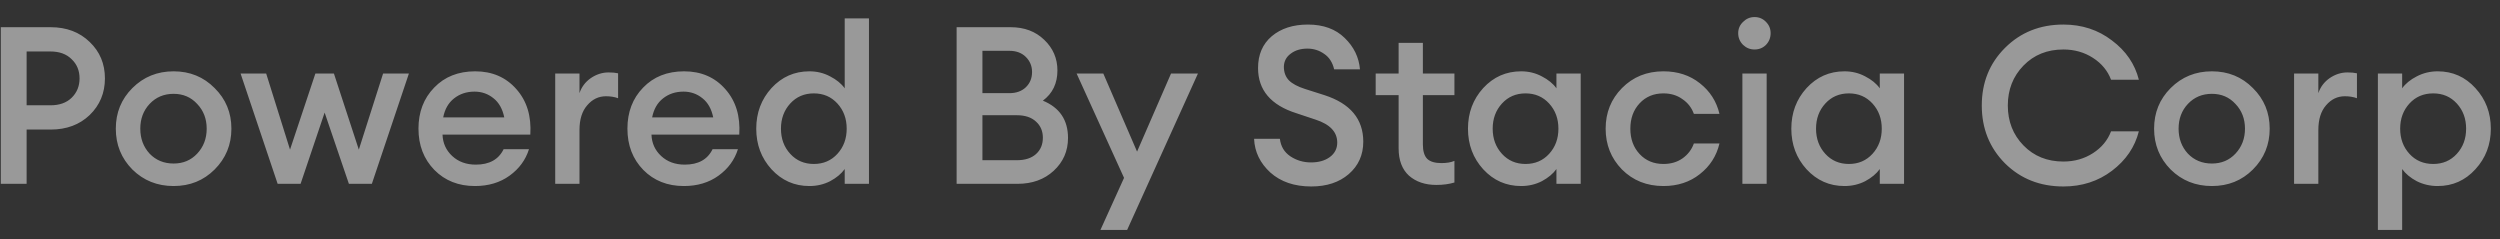 <svg width="136" height="13" viewBox="0 0 136 13" fill="none" xmlns="http://www.w3.org/2000/svg">
<rect x="0" y="0" width="136" height="13" fill="#333333" stroke="none"/>
<path d="M4.88 2.284C5.432 2.812 5.708 3.472 5.708 4.264C5.708 5.056 5.432 5.72 4.88 6.256C4.328 6.784 3.62 7.048 2.756 7.048H1.448V10H0.044V1.48H2.756C3.62 1.48 4.328 1.748 4.88 2.284ZM3.896 5.32C4.184 5.04 4.328 4.688 4.328 4.264C4.328 3.84 4.184 3.492 3.896 3.22C3.616 2.94 3.232 2.8 2.744 2.8H1.448V5.728H2.744C3.232 5.728 3.616 5.592 3.896 5.32ZM11.676 9.22C11.076 9.82 10.332 10.12 9.444 10.12C8.556 10.12 7.808 9.82 7.2 9.22C6.6 8.612 6.3 7.872 6.3 7C6.3 6.128 6.6 5.392 7.2 4.792C7.808 4.184 8.556 3.88 9.444 3.88C10.332 3.88 11.076 4.184 11.676 4.792C12.284 5.392 12.588 6.128 12.588 7C12.588 7.872 12.284 8.612 11.676 9.22ZM9.444 8.896C9.964 8.896 10.392 8.716 10.728 8.356C11.072 7.988 11.244 7.536 11.244 7C11.244 6.464 11.072 6.016 10.728 5.656C10.392 5.288 9.964 5.104 9.444 5.104C8.916 5.104 8.48 5.288 8.136 5.656C7.8 6.016 7.632 6.464 7.632 7C7.632 7.536 7.8 7.988 8.136 8.356C8.48 8.716 8.916 8.896 9.444 8.896ZM18.98 10L17.66 6.124L16.352 10H15.104L13.088 4H14.48L15.777 8.14L17.157 4H18.165L19.52 8.14L20.84 4H22.244L20.229 10H18.98ZM25.837 10.12C24.941 10.12 24.205 9.828 23.629 9.244C23.053 8.652 22.765 7.904 22.765 7C22.765 6.096 23.049 5.352 23.617 4.768C24.185 4.176 24.929 3.88 25.849 3.88C26.777 3.88 27.525 4.204 28.093 4.852C28.661 5.492 28.913 6.316 28.849 7.324H24.073C24.089 7.788 24.265 8.176 24.601 8.488C24.937 8.8 25.365 8.956 25.885 8.956C26.621 8.956 27.125 8.676 27.397 8.116H28.777C28.593 8.7 28.241 9.18 27.721 9.556C27.201 9.932 26.573 10.12 25.837 10.12ZM25.813 4.984C25.381 4.984 25.009 5.108 24.697 5.356C24.393 5.596 24.197 5.94 24.109 6.388H27.433C27.337 5.924 27.141 5.576 26.845 5.344C26.549 5.104 26.205 4.984 25.813 4.984ZM30.204 10V4H31.524V5.068C31.636 4.732 31.84 4.46 32.136 4.252C32.44 4.044 32.764 3.94 33.108 3.94C33.316 3.94 33.488 3.956 33.624 3.988V5.344C33.432 5.272 33.212 5.236 32.964 5.236C32.564 5.236 32.224 5.4 31.944 5.728C31.664 6.048 31.524 6.496 31.524 7.072V10H30.204ZM37.204 10.12C36.308 10.12 35.572 9.828 34.996 9.244C34.42 8.652 34.132 7.904 34.132 7C34.132 6.096 34.416 5.352 34.984 4.768C35.552 4.176 36.296 3.88 37.216 3.88C38.144 3.88 38.892 4.204 39.46 4.852C40.028 5.492 40.28 6.316 40.216 7.324H35.44C35.456 7.788 35.632 8.176 35.968 8.488C36.304 8.8 36.732 8.956 37.252 8.956C37.988 8.956 38.492 8.676 38.764 8.116H40.144C39.96 8.7 39.608 9.18 39.088 9.556C38.568 9.932 37.94 10.12 37.204 10.12ZM37.18 4.984C36.748 4.984 36.376 5.108 36.064 5.356C35.76 5.596 35.564 5.94 35.476 6.388H38.8C38.704 5.924 38.508 5.576 38.212 5.344C37.916 5.104 37.572 4.984 37.18 4.984ZM44.032 10.12C43.216 10.12 42.528 9.816 41.968 9.208C41.416 8.6 41.14 7.864 41.14 7C41.14 6.136 41.416 5.4 41.968 4.792C42.528 4.184 43.216 3.88 44.032 3.88C44.44 3.88 44.816 3.972 45.16 4.156C45.504 4.332 45.768 4.548 45.952 4.804V1H47.272V10H45.952V9.196C45.768 9.452 45.504 9.672 45.16 9.856C44.816 10.032 44.44 10.12 44.032 10.12ZM42.988 8.368C43.324 8.736 43.752 8.92 44.272 8.92C44.792 8.92 45.22 8.736 45.556 8.368C45.892 8 46.06 7.544 46.06 7C46.06 6.456 45.892 6 45.556 5.632C45.22 5.264 44.792 5.08 44.272 5.08C43.752 5.08 43.324 5.264 42.988 5.632C42.652 6 42.484 6.456 42.484 7C42.484 7.544 42.652 8 42.988 8.368ZM52.04 10V1.48H54.98C55.724 1.48 56.332 1.708 56.804 2.164C57.284 2.62 57.524 3.176 57.524 3.832C57.524 4.536 57.26 5.084 56.732 5.476C57.644 5.852 58.1 6.528 58.1 7.504C58.1 8.216 57.84 8.812 57.32 9.292C56.808 9.764 56.152 10 55.352 10H52.04ZM53.444 8.716H55.316C55.764 8.716 56.112 8.604 56.36 8.38C56.608 8.156 56.732 7.86 56.732 7.492C56.732 7.132 56.608 6.84 56.36 6.616C56.112 6.384 55.764 6.268 55.316 6.268H53.444V8.716ZM53.444 5.068H54.908C55.284 5.068 55.584 4.96 55.808 4.744C56.032 4.528 56.144 4.252 56.144 3.916C56.144 3.596 56.032 3.324 55.808 3.1C55.584 2.876 55.284 2.764 54.908 2.764H53.444V5.068ZM61.316 12.508H59.864L61.148 9.676L58.568 4H60.02L61.856 8.248L63.704 4H65.168L61.316 12.508ZM71.33 10.144C70.418 10.144 69.678 9.892 69.11 9.388C68.55 8.876 68.254 8.264 68.222 7.552H69.626C69.674 7.96 69.862 8.276 70.19 8.5C70.526 8.724 70.902 8.836 71.318 8.836C71.734 8.836 72.074 8.74 72.338 8.548C72.61 8.348 72.746 8.084 72.746 7.756C72.746 7.18 72.354 6.764 71.57 6.508L70.526 6.16C69.134 5.72 68.438 4.9 68.438 3.7C68.438 2.972 68.686 2.396 69.182 1.972C69.686 1.548 70.342 1.336 71.15 1.336C71.99 1.336 72.658 1.58 73.154 2.068C73.65 2.548 73.926 3.116 73.982 3.772H72.578C72.49 3.396 72.31 3.116 72.038 2.932C71.766 2.74 71.462 2.644 71.126 2.644C70.758 2.644 70.454 2.736 70.214 2.92C69.974 3.096 69.85 3.332 69.842 3.628C69.842 3.932 69.934 4.18 70.118 4.372C70.302 4.556 70.594 4.712 70.994 4.84L72.05 5.176C73.458 5.632 74.162 6.476 74.162 7.708C74.162 8.428 73.898 9.016 73.37 9.472C72.85 9.92 72.17 10.144 71.33 10.144ZM78.136 10.06C77.528 10.06 77.032 9.892 76.648 9.556C76.272 9.212 76.085 8.716 76.085 8.068V5.176H74.837V4H76.085V2.332H77.404V4H79.121V5.176H77.404V7.852C77.404 8.22 77.484 8.484 77.644 8.644C77.805 8.796 78.061 8.872 78.412 8.872C78.701 8.872 78.936 8.832 79.121 8.752V9.928C78.832 10.016 78.504 10.06 78.136 10.06ZM82.75 10.12C81.934 10.12 81.246 9.816 80.686 9.208C80.134 8.6 79.858 7.864 79.858 7C79.858 6.136 80.134 5.4 80.686 4.792C81.246 4.184 81.934 3.88 82.75 3.88C83.158 3.88 83.534 3.972 83.878 4.156C84.222 4.332 84.486 4.548 84.67 4.804V4H85.99V10H84.67V9.196C84.486 9.452 84.222 9.672 83.878 9.856C83.534 10.032 83.158 10.12 82.75 10.12ZM81.706 8.368C82.042 8.736 82.47 8.92 82.99 8.92C83.51 8.92 83.938 8.736 84.274 8.368C84.61 8 84.778 7.544 84.778 7C84.778 6.456 84.61 6 84.274 5.632C83.938 5.264 83.51 5.08 82.99 5.08C82.47 5.08 82.042 5.264 81.706 5.632C81.37 6 81.202 6.456 81.202 7C81.202 7.544 81.37 8 81.706 8.368ZM90.491 10.12C89.587 10.12 88.835 9.82 88.235 9.22C87.643 8.612 87.347 7.872 87.347 7C87.347 6.128 87.643 5.392 88.235 4.792C88.835 4.184 89.587 3.88 90.491 3.88C91.267 3.88 91.927 4.096 92.471 4.528C93.023 4.96 93.379 5.516 93.539 6.196H92.147C92.027 5.86 91.819 5.592 91.523 5.392C91.235 5.184 90.891 5.08 90.491 5.08C89.963 5.08 89.531 5.26 89.195 5.62C88.859 5.98 88.691 6.44 88.691 7C88.691 7.56 88.859 8.02 89.195 8.38C89.531 8.74 89.963 8.92 90.491 8.92C90.891 8.92 91.235 8.82 91.523 8.62C91.819 8.412 92.027 8.14 92.147 7.804H93.539C93.379 8.484 93.023 9.04 92.471 9.472C91.927 9.904 91.267 10.12 90.491 10.12ZM95.446 2.692C95.206 2.692 94.998 2.608 94.822 2.44C94.646 2.264 94.558 2.052 94.558 1.804C94.558 1.564 94.646 1.36 94.822 1.192C94.998 1.016 95.206 0.928 95.446 0.928C95.694 0.928 95.902 1.016 96.07 1.192C96.238 1.36 96.322 1.564 96.322 1.804C96.322 2.052 96.238 2.264 96.07 2.44C95.902 2.608 95.694 2.692 95.446 2.692ZM94.786 10V4H96.106V10H94.786ZM100.34 10.12C99.524 10.12 98.836 9.816 98.276 9.208C97.724 8.6 97.448 7.864 97.448 7C97.448 6.136 97.724 5.4 98.276 4.792C98.836 4.184 99.524 3.88 100.34 3.88C100.748 3.88 101.124 3.972 101.468 4.156C101.812 4.332 102.076 4.548 102.26 4.804V4H103.58V10H102.26V9.196C102.076 9.452 101.812 9.672 101.468 9.856C101.124 10.032 100.748 10.12 100.34 10.12ZM99.296 8.368C99.632 8.736 100.06 8.92 100.58 8.92C101.1 8.92 101.528 8.736 101.864 8.368C102.2 8 102.368 7.544 102.368 7C102.368 6.456 102.2 6 101.864 5.632C101.528 5.264 101.1 5.08 100.58 5.08C100.06 5.08 99.632 5.264 99.296 5.632C98.96 6 98.792 6.456 98.792 7C98.792 7.544 98.96 8 99.296 8.368ZM112.249 10.144C110.977 10.144 109.917 9.724 109.069 8.884C108.229 8.036 107.809 6.988 107.809 5.74C107.809 4.492 108.229 3.448 109.069 2.608C109.917 1.76 110.977 1.336 112.249 1.336C113.257 1.336 114.137 1.624 114.889 2.2C115.649 2.768 116.137 3.48 116.353 4.336H114.841C114.657 3.848 114.329 3.452 113.857 3.148C113.385 2.844 112.849 2.692 112.249 2.692C111.369 2.692 110.645 2.984 110.077 3.568C109.509 4.152 109.225 4.876 109.225 5.74C109.225 6.604 109.509 7.328 110.077 7.912C110.645 8.496 111.369 8.788 112.249 8.788C112.849 8.788 113.385 8.636 113.857 8.332C114.329 8.028 114.657 7.632 114.841 7.144H116.353C116.137 8 115.649 8.716 114.889 9.292C114.137 9.86 113.257 10.144 112.249 10.144ZM122.559 9.22C121.959 9.82 121.215 10.12 120.327 10.12C119.439 10.12 118.691 9.82 118.083 9.22C117.483 8.612 117.183 7.872 117.183 7C117.183 6.128 117.483 5.392 118.083 4.792C118.691 4.184 119.439 3.88 120.327 3.88C121.215 3.88 121.959 4.184 122.559 4.792C123.167 5.392 123.471 6.128 123.471 7C123.471 7.872 123.167 8.612 122.559 9.22ZM120.327 8.896C120.847 8.896 121.275 8.716 121.611 8.356C121.955 7.988 122.127 7.536 122.127 7C122.127 6.464 121.955 6.016 121.611 5.656C121.275 5.288 120.847 5.104 120.327 5.104C119.799 5.104 119.363 5.288 119.019 5.656C118.683 6.016 118.515 6.464 118.515 7C118.515 7.536 118.683 7.988 119.019 8.356C119.363 8.716 119.799 8.896 120.327 8.896ZM124.798 10V4H126.118V5.068C126.23 4.732 126.434 4.46 126.73 4.252C127.034 4.044 127.358 3.94 127.702 3.94C127.91 3.94 128.082 3.956 128.218 3.988V5.344C128.026 5.272 127.806 5.236 127.558 5.236C127.158 5.236 126.818 5.4 126.538 5.728C126.258 6.048 126.118 6.496 126.118 7.072V10H124.798ZM130.677 12.508H129.357V4H130.677V4.804C130.861 4.548 131.125 4.332 131.469 4.156C131.821 3.972 132.201 3.88 132.609 3.88C133.425 3.88 134.109 4.184 134.661 4.792C135.221 5.4 135.501 6.136 135.501 7C135.501 7.864 135.221 8.6 134.661 9.208C134.109 9.816 133.425 10.12 132.609 10.12C132.201 10.12 131.821 10.032 131.469 9.856C131.125 9.672 130.861 9.452 130.677 9.196V12.508ZM132.369 8.92C132.889 8.92 133.317 8.736 133.653 8.368C133.989 8 134.157 7.544 134.157 7C134.157 6.456 133.989 6 133.653 5.632C133.317 5.264 132.889 5.08 132.369 5.08C131.841 5.08 131.409 5.264 131.073 5.632C130.737 6 130.569 6.456 130.569 7C130.569 7.544 130.737 8 131.073 8.368C131.409 8.736 131.841 8.92 132.369 8.92Z" fill="white" fill-opacity="0.5"/>
</svg>
